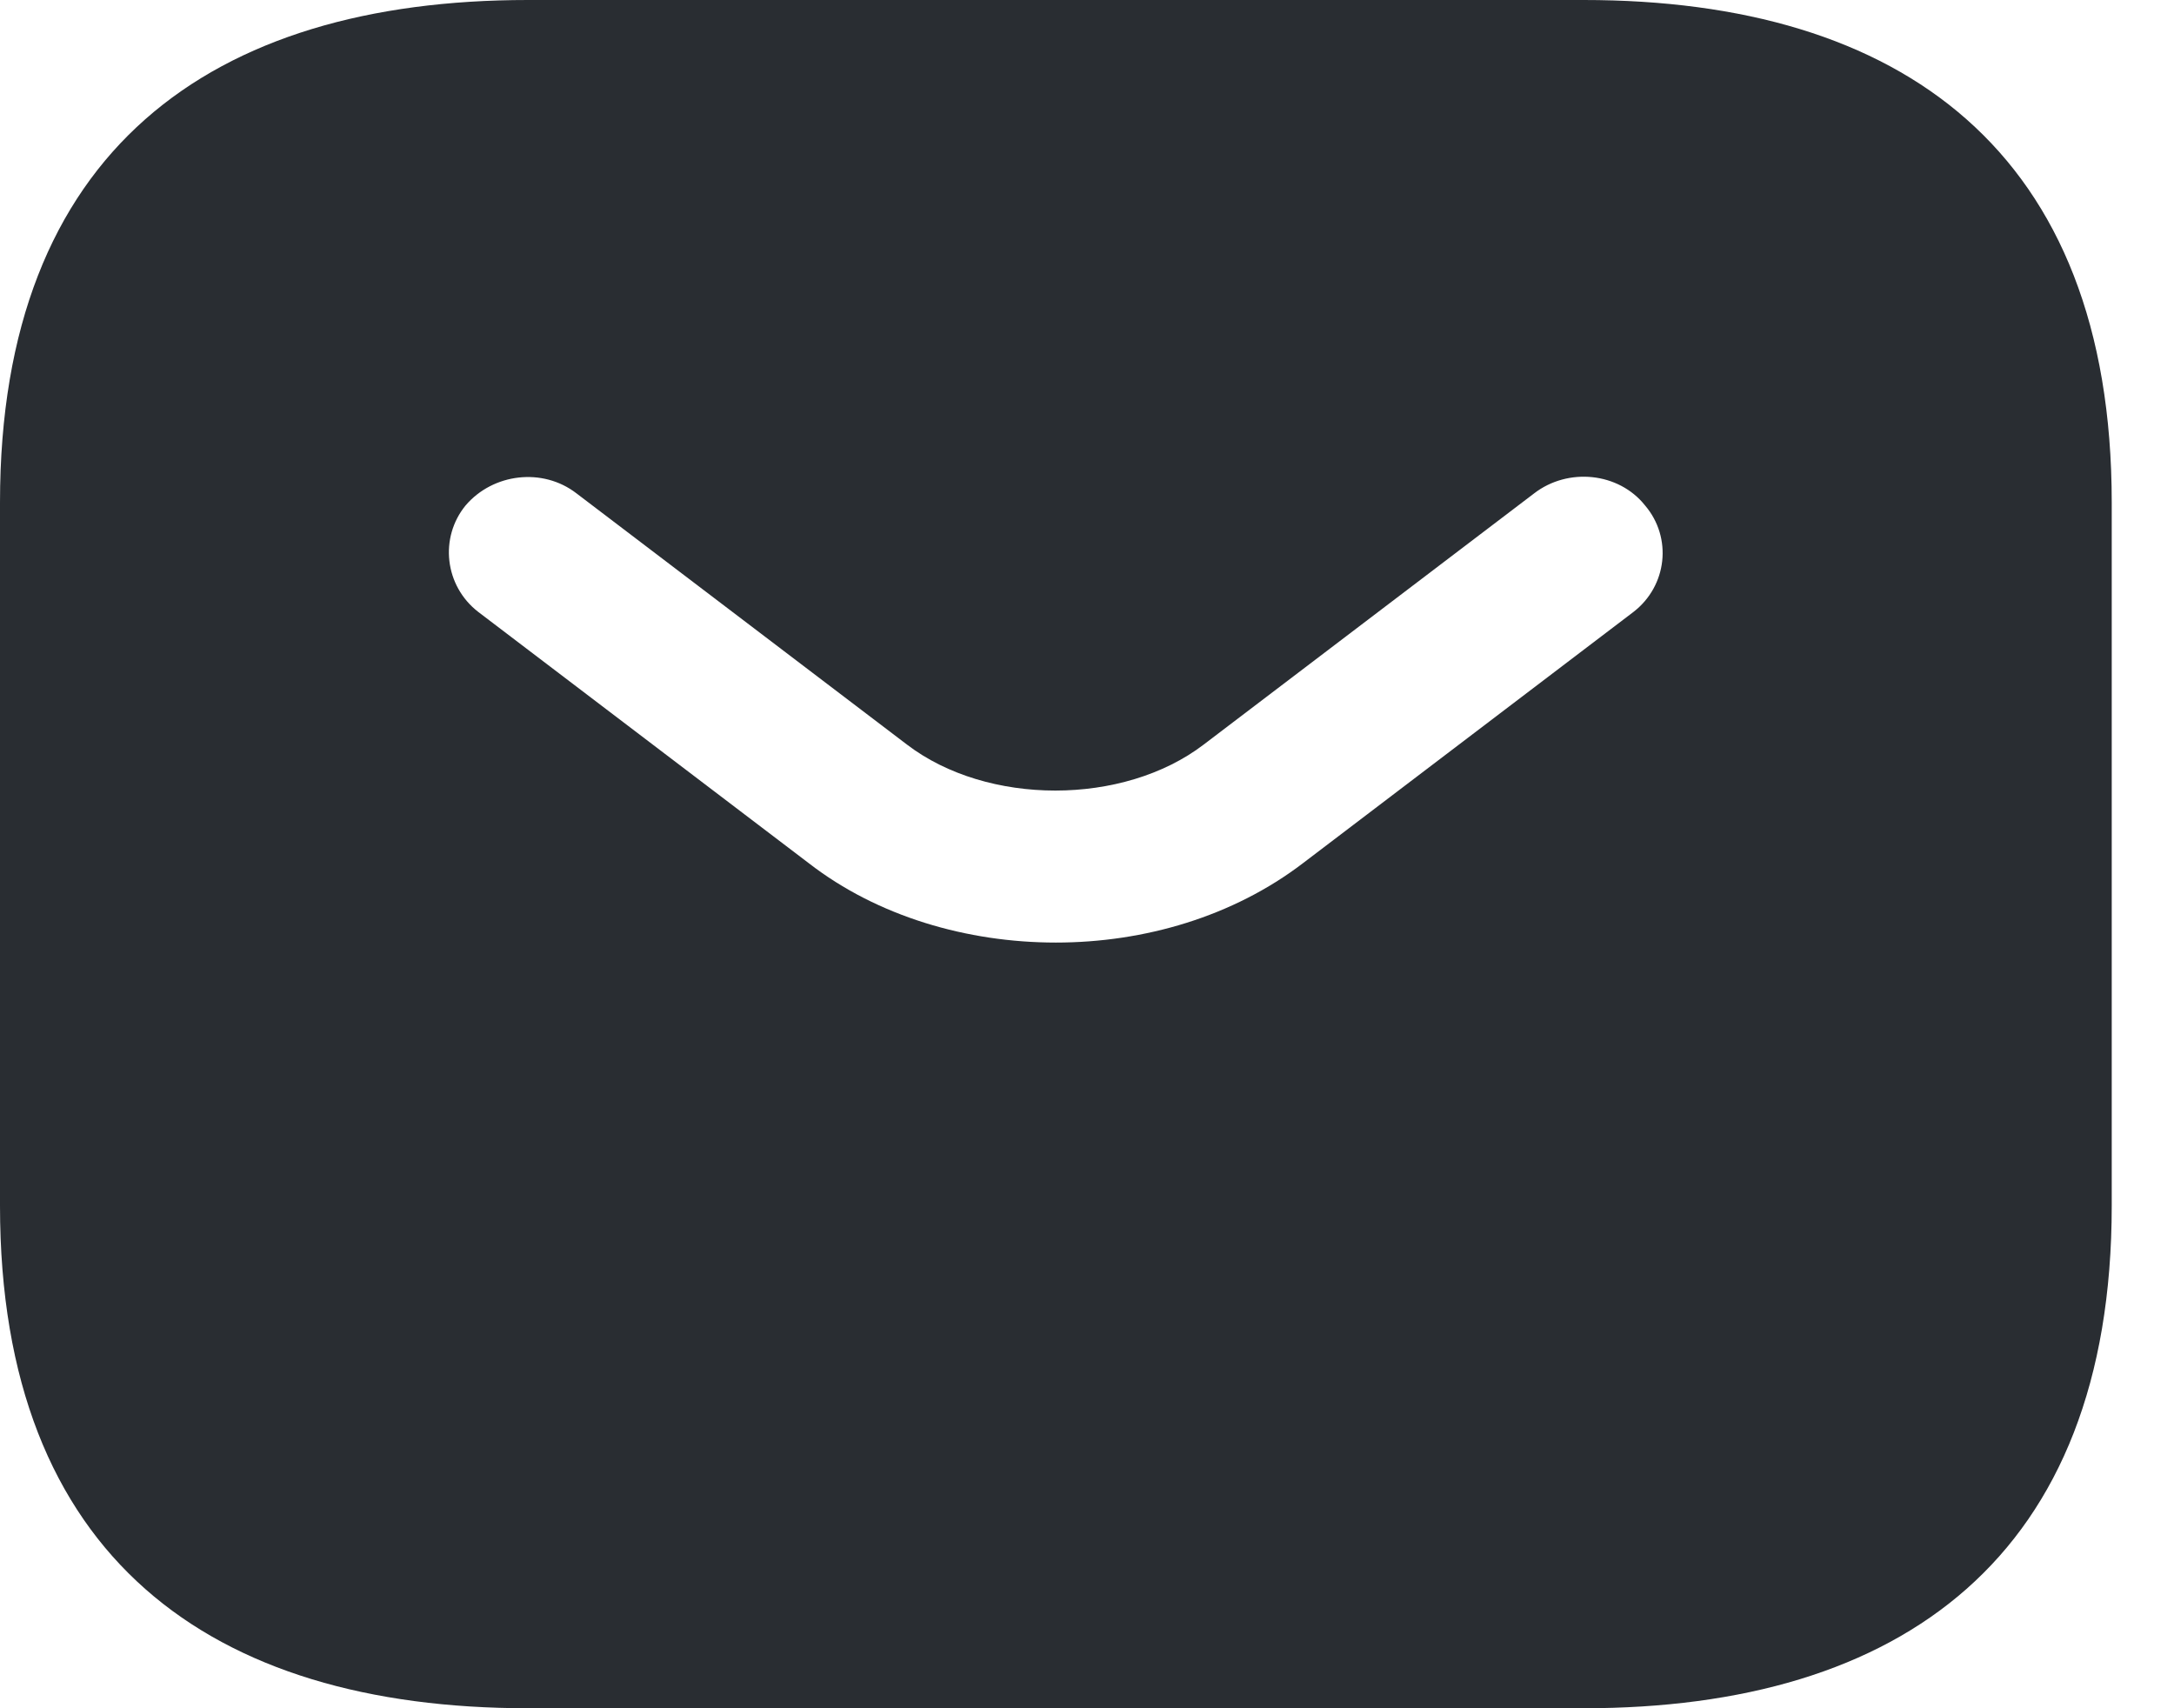 <svg width="28" height="22" viewBox="0 0 28 22" fill="none" xmlns="http://www.w3.org/2000/svg">
<path d="M20.398 0H6.8C2.72 0 0 1.941 0 6.471V15.529C0 20.059 2.72 22 6.8 22H20.398C24.478 22 27.198 20.059 27.198 15.529V6.471C27.198 1.941 24.478 0 20.398 0ZM21.038 7.881L16.781 11.117C15.884 11.802 14.741 12.139 13.599 12.139C12.457 12.139 11.301 11.802 10.417 11.117L6.16 7.881C5.725 7.545 5.657 6.924 5.997 6.509C6.351 6.095 6.99 6.018 7.425 6.354L11.681 9.589C12.715 10.379 14.469 10.379 15.503 9.589L19.759 6.354C20.195 6.018 20.847 6.082 21.187 6.509C21.541 6.924 21.473 7.545 21.038 7.881Z" fill="#292D32"/>
</svg>

